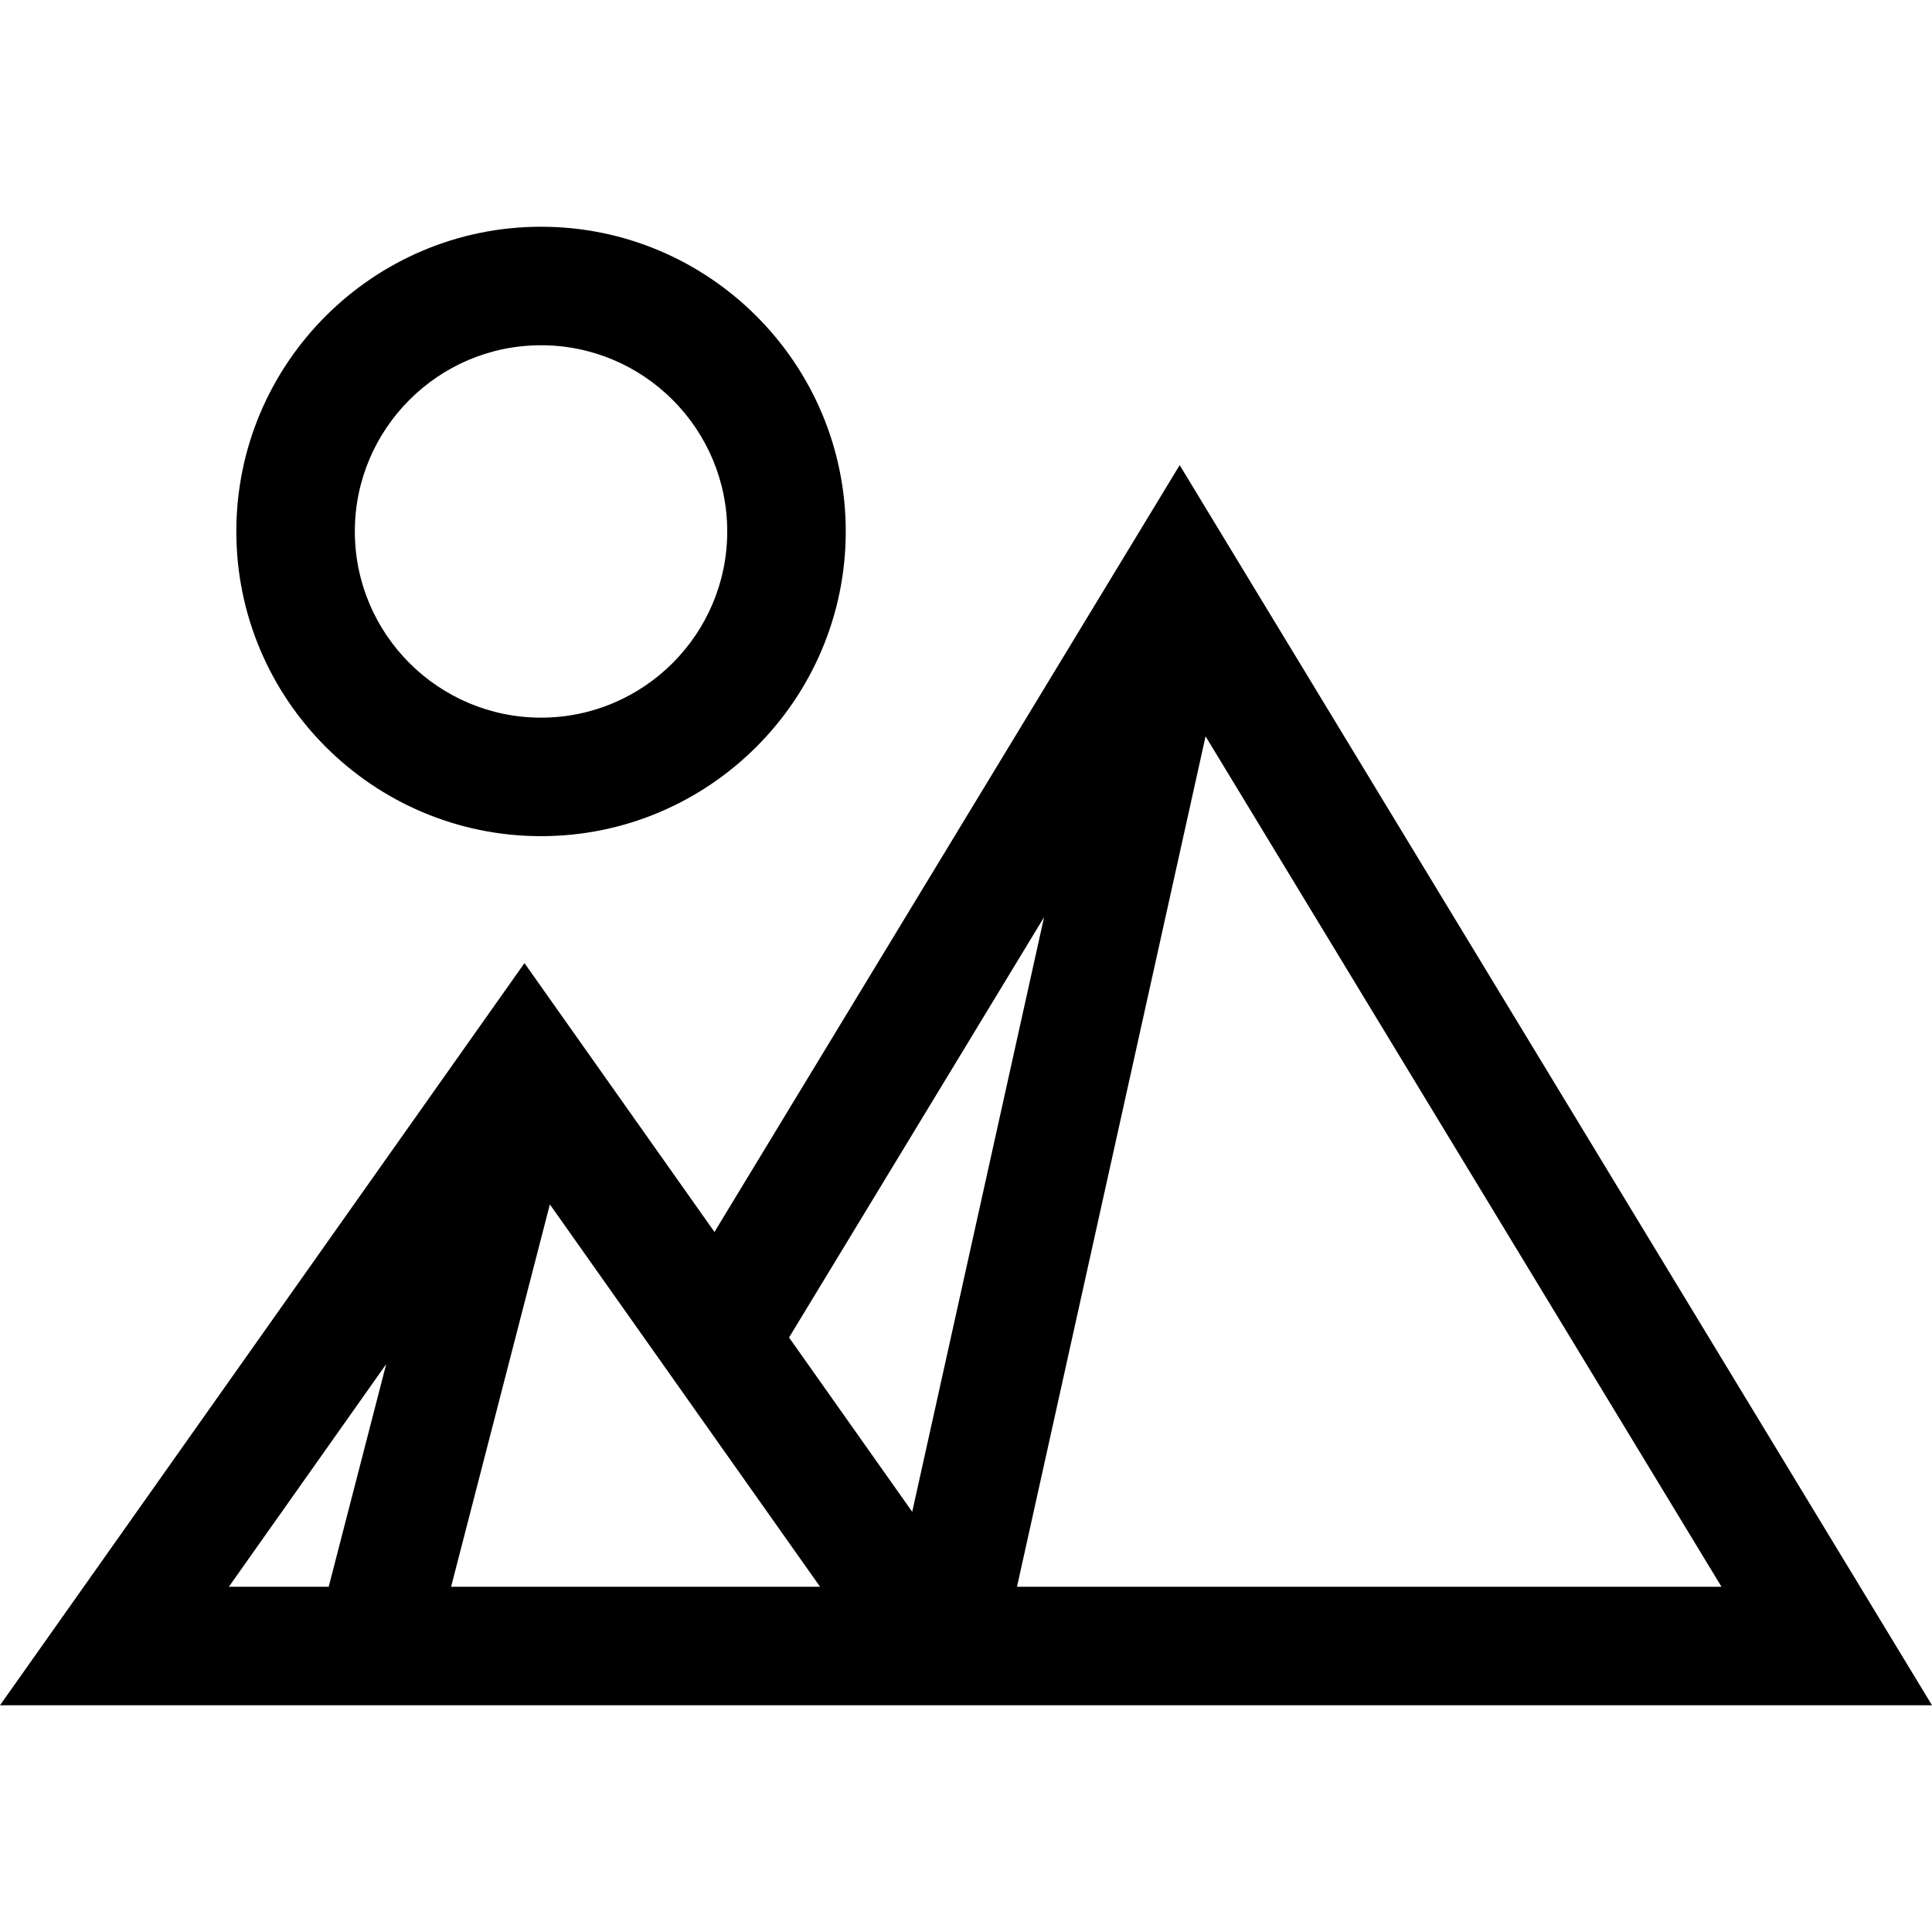 <?xml version="1.0" encoding="iso-8859-1"?>
<!-- Generator: Adobe Illustrator 19.0.0, SVG Export Plug-In . SVG Version: 6.00 Build 0)  -->
<svg version="1.1" id="Layer_1" xmlns="http://www.w3.org/2000/svg" xmlns:xlink="http://www.w3.org/1999/xlink" x="0px" y="0px"
	 viewBox="0 0 512 512" style="enable-background:new 0 0 512 512;" xml:space="preserve">
<g>
	<g>
		<path d="M312.626,123.265l-123.283,203.22l-50.353-71.253L0,451.912h512L312.626,123.265z M87.108,420.505H60.653l41.695-59.001
			L87.108,420.505z M119.547,420.505l26.173-101.327l71.606,101.327H119.547z M209.109,354.456l67.584-111.406l-34.945,157.594
			L209.109,354.456z M319.488,195.133l136.723,225.372H269.515L319.488,195.133z"/>
	</g>
</g>
<g>
	<g>
		<path d="M143.381,60.088c-44.526,0-80.752,36.225-80.752,80.752s36.225,80.752,80.752,80.752s80.752-36.225,80.752-80.752
			S187.907,60.088,143.381,60.088z M143.381,190.184c-27.208,0-49.344-22.136-49.344-49.344c0-27.208,22.136-49.344,49.344-49.344
			c27.208,0,49.344,22.136,49.344,49.344C192.725,168.048,170.589,190.184,143.381,190.184z"/>
	</g>
</g>
<g>
</g>
<g>
</g>
<g>
</g>
<g>
</g>
<g>
</g>
<g>
</g>
<g>
</g>
<g>
</g>
<g>
</g>
<g>
</g>
<g>
</g>
<g>
</g>
<g>
</g>
<g>
</g>
<g>
</g>
</svg>
